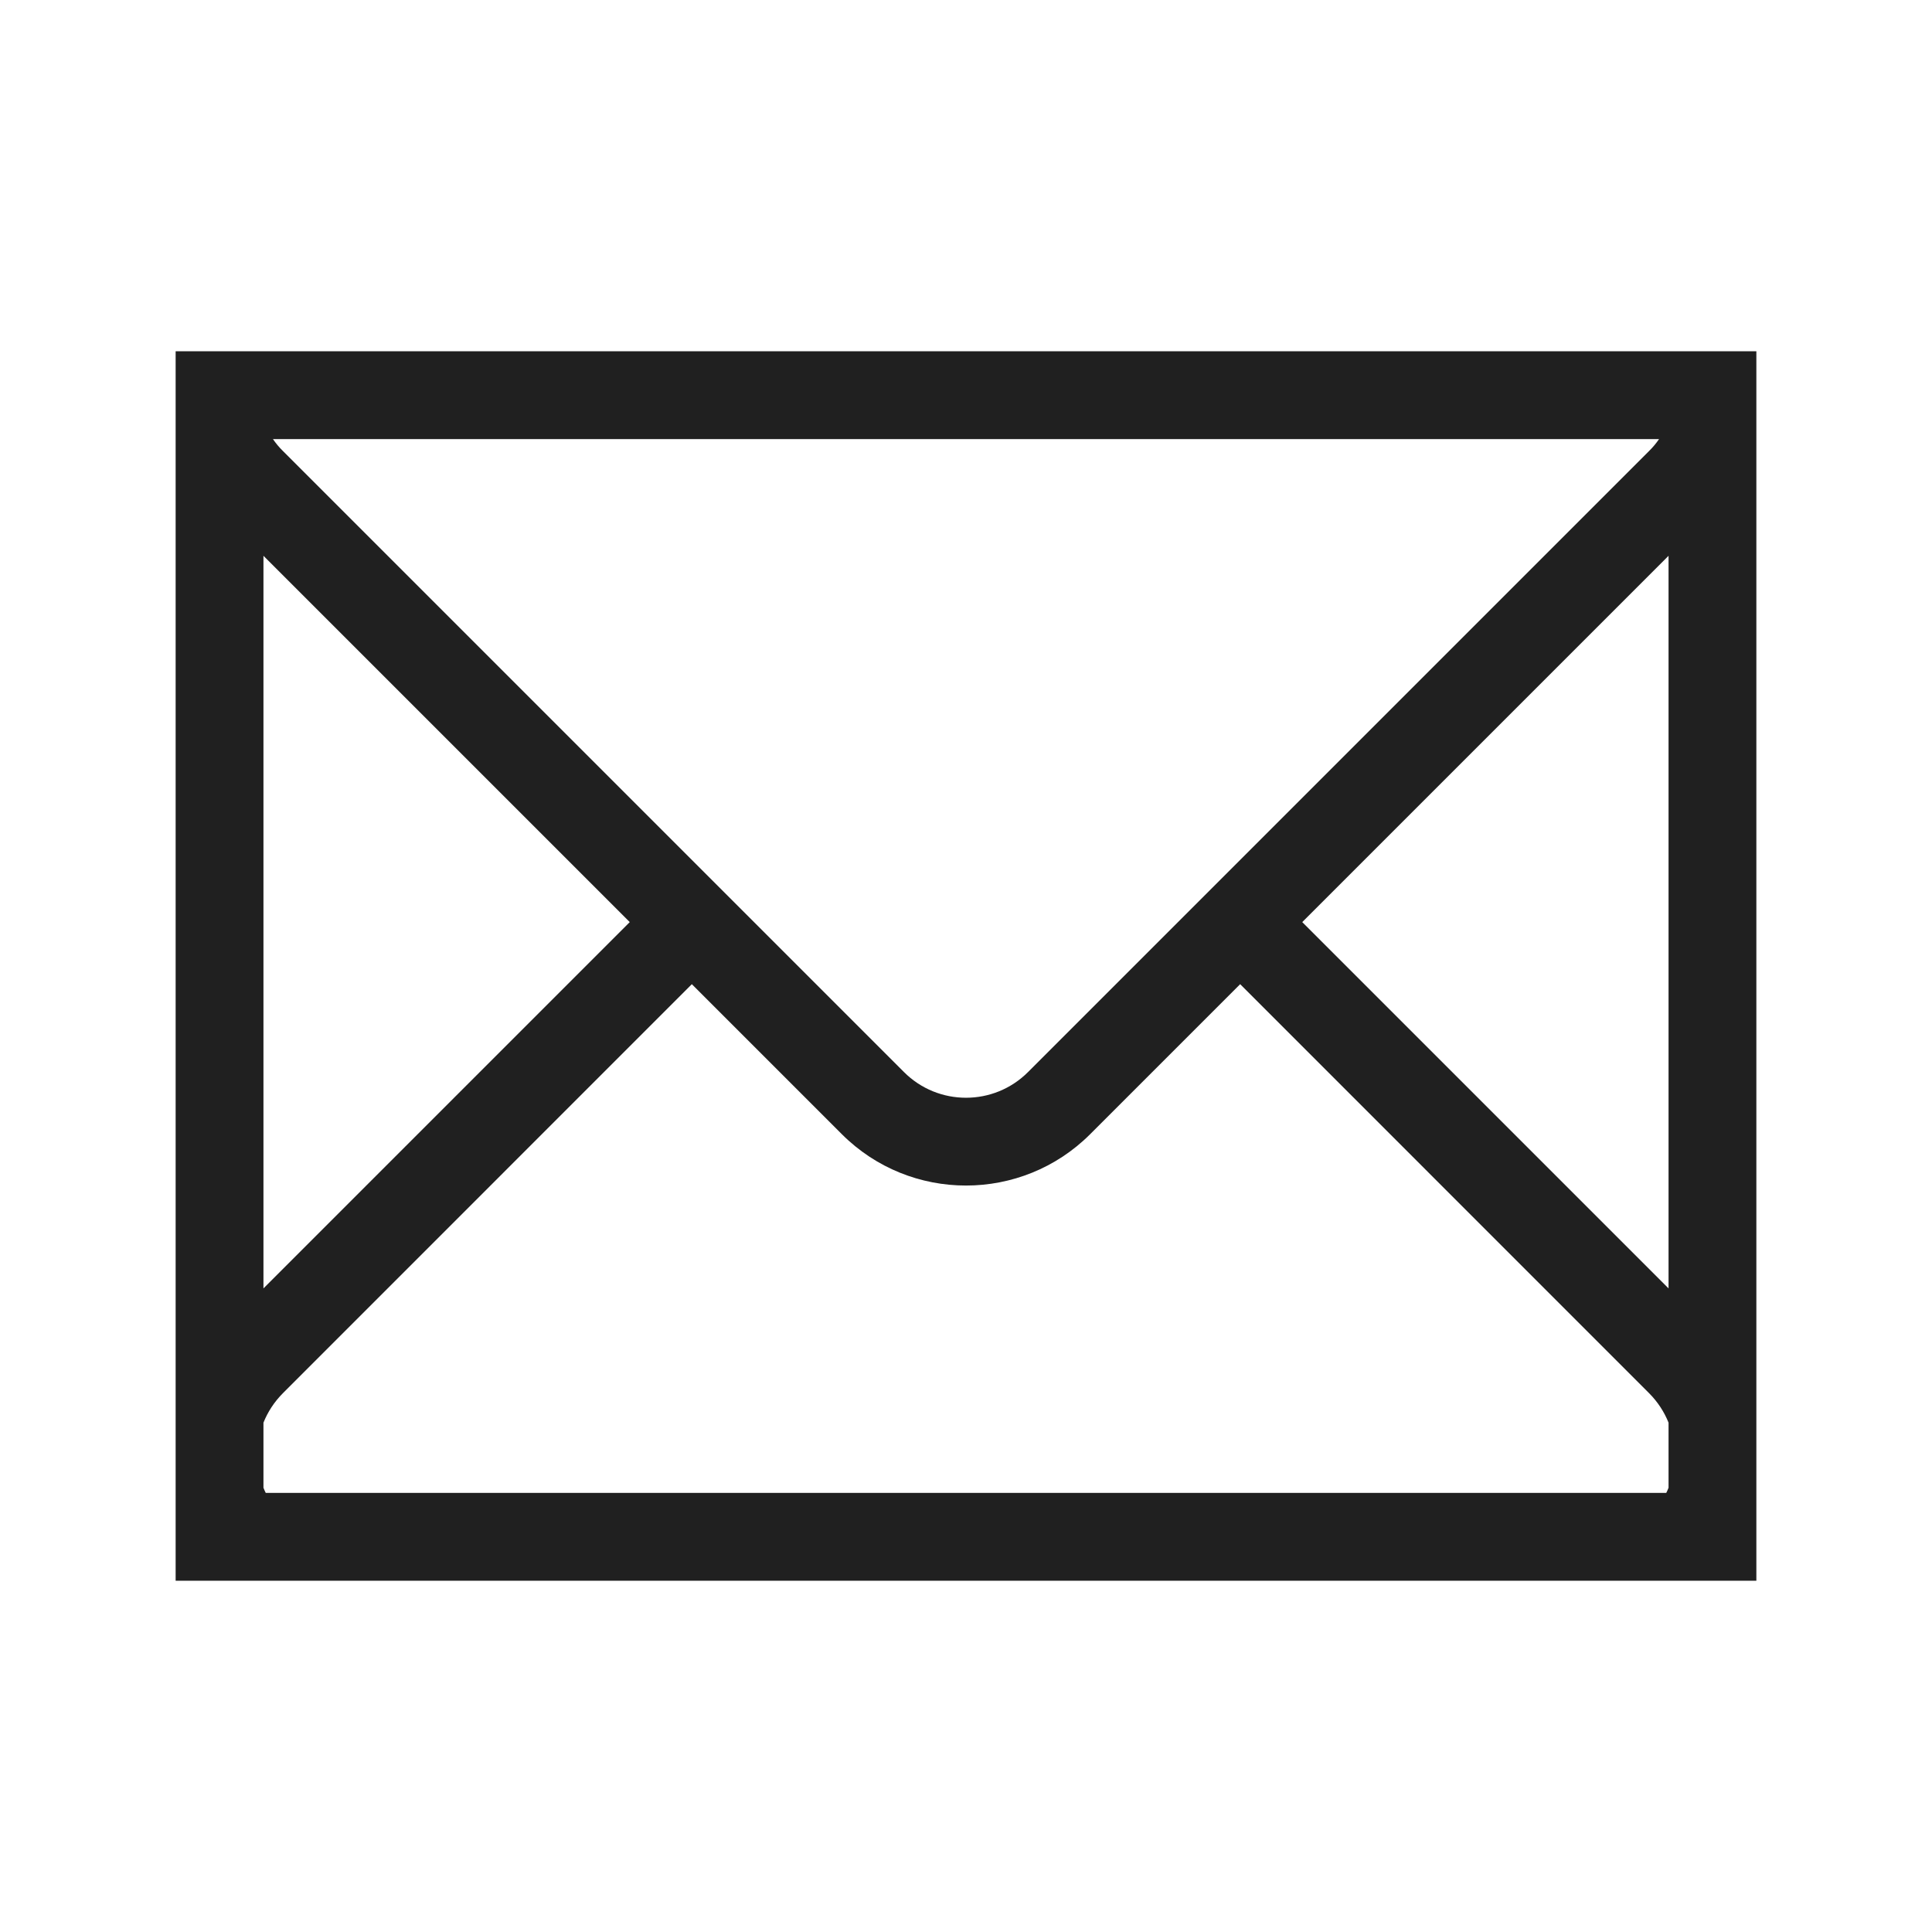 <?xml version="1.0" encoding="UTF-8" standalone="no"?>
<svg
   xmlns:dc="http://purl.org/dc/elements/1.1/"
   xmlns:cc="http://creativecommons.org/ns#"
   xmlns:rdf="http://www.w3.org/1999/02/22-rdf-syntax-ns#"
   xmlns:svg="http://www.w3.org/2000/svg"
   xmlns="http://www.w3.org/2000/svg"
   xmlns:sodipodi="http://sodipodi.sourceforge.net/DTD/sodipodi-0.dtd"
   xmlns:inkscape="http://www.inkscape.org/namespaces/inkscape"
   id="svg4153"
   version="1.1"
   width="22"
   height="22"
   viewBox="0 0 22 22"
   sodipodi:docname="mail.svg"
   inkscape:version="0.92.4 (5da689c313, 2019-01-14)">
  <sodipodi:namedview
     pagecolor="#ffffff"
     bordercolor="#666666"
     borderopacity="1"
     objecttolerance="10"
     gridtolerance="10"
     guidetolerance="10"
     inkscape:pageopacity="0"
     inkscape:pageshadow="2"
     inkscape:window-width="1920"
     inkscape:window-height="1011"
     id="namedview12"
     showgrid="true"
     inkscape:zoom="10.727273"
     inkscape:cx="45.764573"
     inkscape:cy="-4.2212769"
     inkscape:window-x="0"
     inkscape:window-y="0"
     inkscape:window-maximized="1"
     inkscape:current-layer="svg4153"
     inkscape:snap-bbox="true"
     inkscape:bbox-nodes="true">
    <inkscape:grid
       type="xygrid"
       id="grid832" />
  </sodipodi:namedview>
  <defs
     id="defs4157">
    <style
       type="text/css"
       id="current-color-scheme">
      .ColorScheme-Text {
        color:#31363b;
      }
      .ColorScheme-Background {
        color:#eff0f1;
      }
      .ColorScheme-Highlight {
        color:#3daee9;
      }
      .ColorScheme-ViewText {
        color:#31363b;
      }
      .ColorScheme-ViewBackground {
        color:#fcfcfc;
      }
      .ColorScheme-ViewHover {
        color:#93cee9;
      }
      .ColorScheme-ViewFocus{
        color:#3daee9;
      }
      .ColorScheme-ButtonText {
        color:#31363b;
      }
      .ColorScheme-ButtonBackground {
        color:#eff0f1;
      }
      .ColorScheme-ButtonHover {
        color:#93cee9;
      }
      .ColorScheme-ButtonFocus{
        color:#3daee9;
      }
      </style>
  </defs>
  <g
     style="clip-rule:evenodd;fill-rule:evenodd;stroke-linejoin:round;stroke-miterlimit:1.414"
     id="mail-unread">
    <path
       inkscape:connector-curvature="0"
       id="path2"
       style="fill:#202020"
       d="M 20,18 H 2 V 4 H 20 Z M 7.878,11.207 3.222,15.864 C 3.123,15.963 3.049,16.078 3,16.2 v 0.741 c 0.008,0.02 0.016,0.04 0.026,0.059 H 18.974 C 18.984,16.981 18.992,16.961 19,16.941 V 16.2 c -0.049,-0.122 -0.123,-0.237 -0.222,-0.336 l -4.656,-4.657 -1.708,1.708 c -0.78,0.78 -2.048,0.78 -2.828,0 z M 3,14.671 7.171,10.5 3,6.329 Z M 14.829,10.5 19,14.671 V 6.329 Z M 18.892,5 H 3.108 c 0.033,0.048 0.071,0.094 0.114,0.136 l 7.071,7.071 c 0.39,0.391 1.024,0.391 1.414,0 L 18.778,5.136 C 18.821,5.094 18.859,5.048 18.892,5 Z" />
    <rect
       y="0"
       x="0"
       height="22"
       width="22"
       id="rect817"
       style="fill:#ffffff;fill-opacity:0;stroke-width:1.297" />
  </g>
  <g
     id="mail-unread-new"
     transform="translate(22,-21)">
    <path
       sodipodi:nodetypes="cccccccscsccccccccccccccccccccc"
       inkscape:connector-curvature="0"
       id="path2-8"
       d="M 2,25 V 39 H 12 V 38 H 3.025 C 3.015,37.981 3.008,37.961 3,37.941 v -0.742 c 0.049,-0.122 0.124,-0.237 0.223,-0.336 l 4.656,-4.656 1.707,1.707 c 0.78,0.78 2.048,0.78 2.828,0 L 14.121,32.207 14.914,33 h 1.414 l -1.5,-1.5 L 19,27.328 V 33 h 1 v -8 z m 1.107,1 H 18.893 c -0.033,0.048 -0.072,0.095 -0.115,0.137 l -7.07,7.07 c -0.39,0.391 -1.024,0.391 -1.414,0 L 3.223,26.137 C 3.18,26.095 3.14,26.048 3.107,26 Z M 3,27.328 7.172,31.5 3,35.672 Z"
       style="clip-rule:evenodd;fill:#202020;fill-rule:evenodd;stroke-linejoin:round;stroke-miterlimit:1.414" />
    <rect
       y="21"
       x="0"
       height="22"
       width="22"
       id="rect817-2"
       style="clip-rule:evenodd;fill:#ffffff;fill-opacity:0;fill-rule:evenodd;stroke-width:1.297;stroke-linejoin:round;stroke-miterlimit:1.414" />
    <circle
       r="4"
       cy="38"
       cx="17"
       id="path862"
       style="fill:#268aff;fill-opacity:1" />
  </g>
  <g
     id="16-16-mail-unread"
     transform="translate(44,6)">
    <path
       sodipodi:nodetypes="ccccccccccccccccccccccccccc"
       inkscape:connector-curvature="0"
       id="path830"
       d="M 1,2 V 14 H 15 V 2 Z M 2,3 H 14 V 3.541 L 8,8.684 2,3.541 Z M 2,4.857 4.994,7.424 2,11.018 Z m 12,0 V 11.018 L 11.006,7.424 Z M 5.756,8.076 8,10 10.244,8.076 14,12.582 V 13 H 2 v -0.418 z"
       style="color:#000000;font-style:normal;font-variant:normal;font-weight:normal;font-stretch:normal;font-size:medium;line-height:normal;font-family:sans-serif;font-variant-ligatures:normal;font-variant-position:normal;font-variant-caps:normal;font-variant-numeric:normal;font-variant-alternates:normal;font-feature-settings:normal;text-indent:0;text-align:start;text-decoration:none;text-decoration-line:none;text-decoration-style:solid;text-decoration-color:#000000;letter-spacing:normal;word-spacing:normal;text-transform:none;writing-mode:lr-tb;direction:ltr;text-orientation:mixed;dominant-baseline:auto;baseline-shift:baseline;text-anchor:start;white-space:normal;shape-padding:0;clip-rule:nonzero;display:inline;overflow:visible;visibility:visible;opacity:1;isolation:auto;mix-blend-mode:normal;color-interpolation:sRGB;color-interpolation-filters:linearRGB;solid-color:#000000;solid-opacity:1;vector-effect:none;fill:#202020;fill-opacity:1;fill-rule:nonzero;stroke:none;stroke-width:1px;stroke-linecap:butt;stroke-linejoin:miter;stroke-miterlimit:4;stroke-dasharray:none;stroke-dashoffset:0;stroke-opacity:1;color-rendering:auto;image-rendering:auto;shape-rendering:auto;text-rendering:auto;enable-background:accumulate" />
    <rect
       y="0"
       x="0"
       height="16"
       width="16"
       id="rect861"
       style="opacity:1;fill:#00ff00;fill-opacity:0;stroke-linecap:square;stroke-linejoin:miter" />
  </g>
  <g
     id="16-16-mail-unread-new">
    <path
       sodipodi:nodetypes="ccccccccccccccccccccccccccc"
       inkscape:connector-curvature="0"
       id="path830-8"
       d="m 61,8 v 12 h 8 V 19 H 62 V 18.582 L 65.756,14.076 68,16 70.244,14.076 71.014,15 h 1.305 L 71.006,13.424 74,10.857 V 15 h 1 V 8 Z m 1,1 H 74 V 9.541 L 68,14.684 62,9.541 Z m 0,1.857 2.994,2.566 L 62,17.018 Z"
       style="color:#000000;font-style:normal;font-variant:normal;font-weight:normal;font-stretch:normal;font-size:medium;line-height:normal;font-family:sans-serif;font-variant-ligatures:normal;font-variant-position:normal;font-variant-caps:normal;font-variant-numeric:normal;font-variant-alternates:normal;font-feature-settings:normal;text-indent:0;text-align:start;text-decoration:none;text-decoration-line:none;text-decoration-style:solid;text-decoration-color:#000000;letter-spacing:normal;word-spacing:normal;text-transform:none;writing-mode:lr-tb;direction:ltr;text-orientation:mixed;dominant-baseline:auto;baseline-shift:baseline;text-anchor:start;white-space:normal;shape-padding:0;clip-rule:nonzero;display:inline;overflow:visible;visibility:visible;opacity:1;isolation:auto;mix-blend-mode:normal;color-interpolation:sRGB;color-interpolation-filters:linearRGB;solid-color:#000000;solid-opacity:1;vector-effect:none;fill:#202020;fill-opacity:1;fill-rule:nonzero;stroke:none;stroke-width:1px;stroke-linecap:butt;stroke-linejoin:miter;stroke-miterlimit:4;stroke-dasharray:none;stroke-dashoffset:0;stroke-opacity:1;color-rendering:auto;image-rendering:auto;shape-rendering:auto;text-rendering:auto;enable-background:accumulate" />
    <rect
       y="6"
       x="60"
       height="16"
       width="16"
       id="rect861-2"
       style="opacity:1;fill:#00ff00;fill-opacity:0;stroke-linecap:square;stroke-linejoin:miter" />
    <circle
       r="3"
       cy="19"
       cx="73"
       id="path856"
       style="opacity:1;fill:#268aff;fill-opacity:1;stroke-width:1.2;stroke-linecap:square;stroke-linejoin:miter" />
  </g>
</svg>
